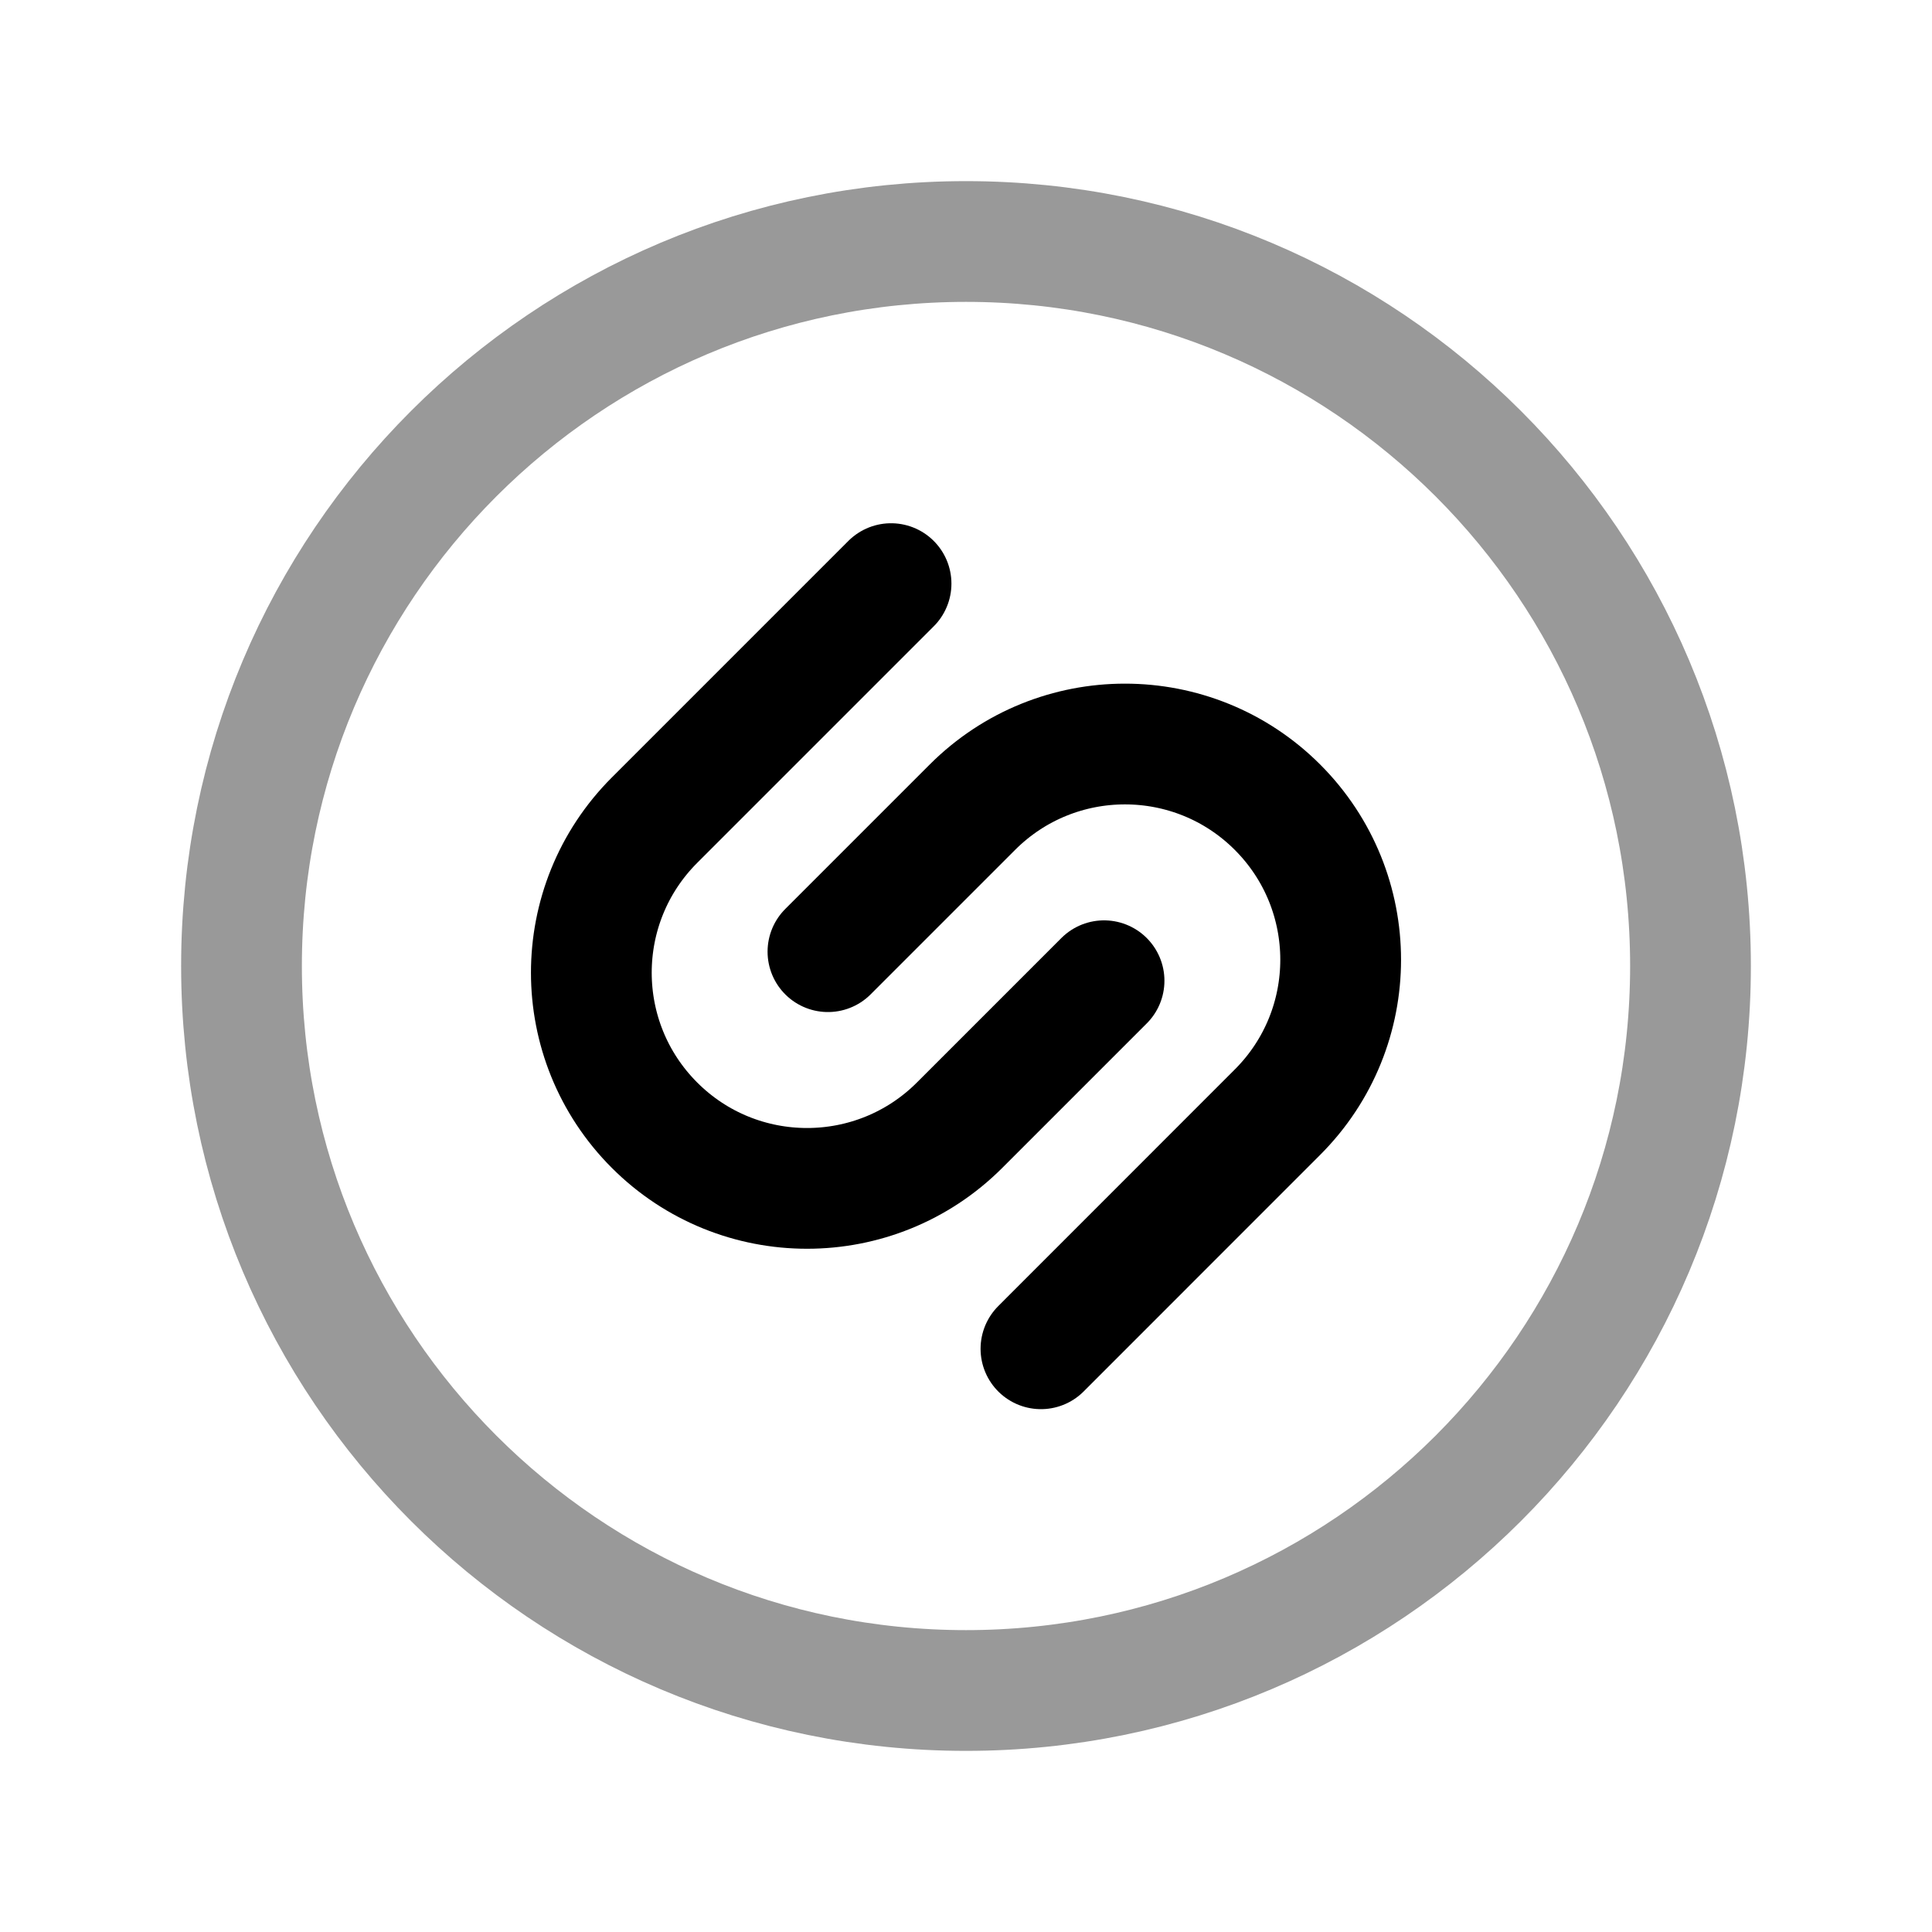 <svg width="24" height="24" viewBox="0 0 24 24" fill="none" xmlns="http://www.w3.org/2000/svg">
<path opacity="0.4" d="M12 21C16.971 21 21 16.971 21 12C21 7.029 16.971 3 12 3C7.029 3 3 7.029 3 12C3 16.971 7.029 21 12 21Z" stroke="black" stroke-width="1.5" stroke-linecap="round" stroke-linejoin="round"/>
<path d="M11.069 7.25L8.131 10.188C7.084 11.235 7.084 12.931 8.131 13.978C9.177 15.024 10.874 15.024 11.92 13.978L13.715 12.183" stroke="black" stroke-width="1.5" stroke-linecap="round" stroke-linejoin="round"/>
<path d="M12.931 16.755L15.869 13.816C16.916 12.77 16.916 11.074 15.869 10.027C14.823 8.981 13.126 8.981 12.08 10.027L10.285 11.822" stroke="black" stroke-width="1.5" stroke-linecap="round" stroke-linejoin="round"/>
</svg>